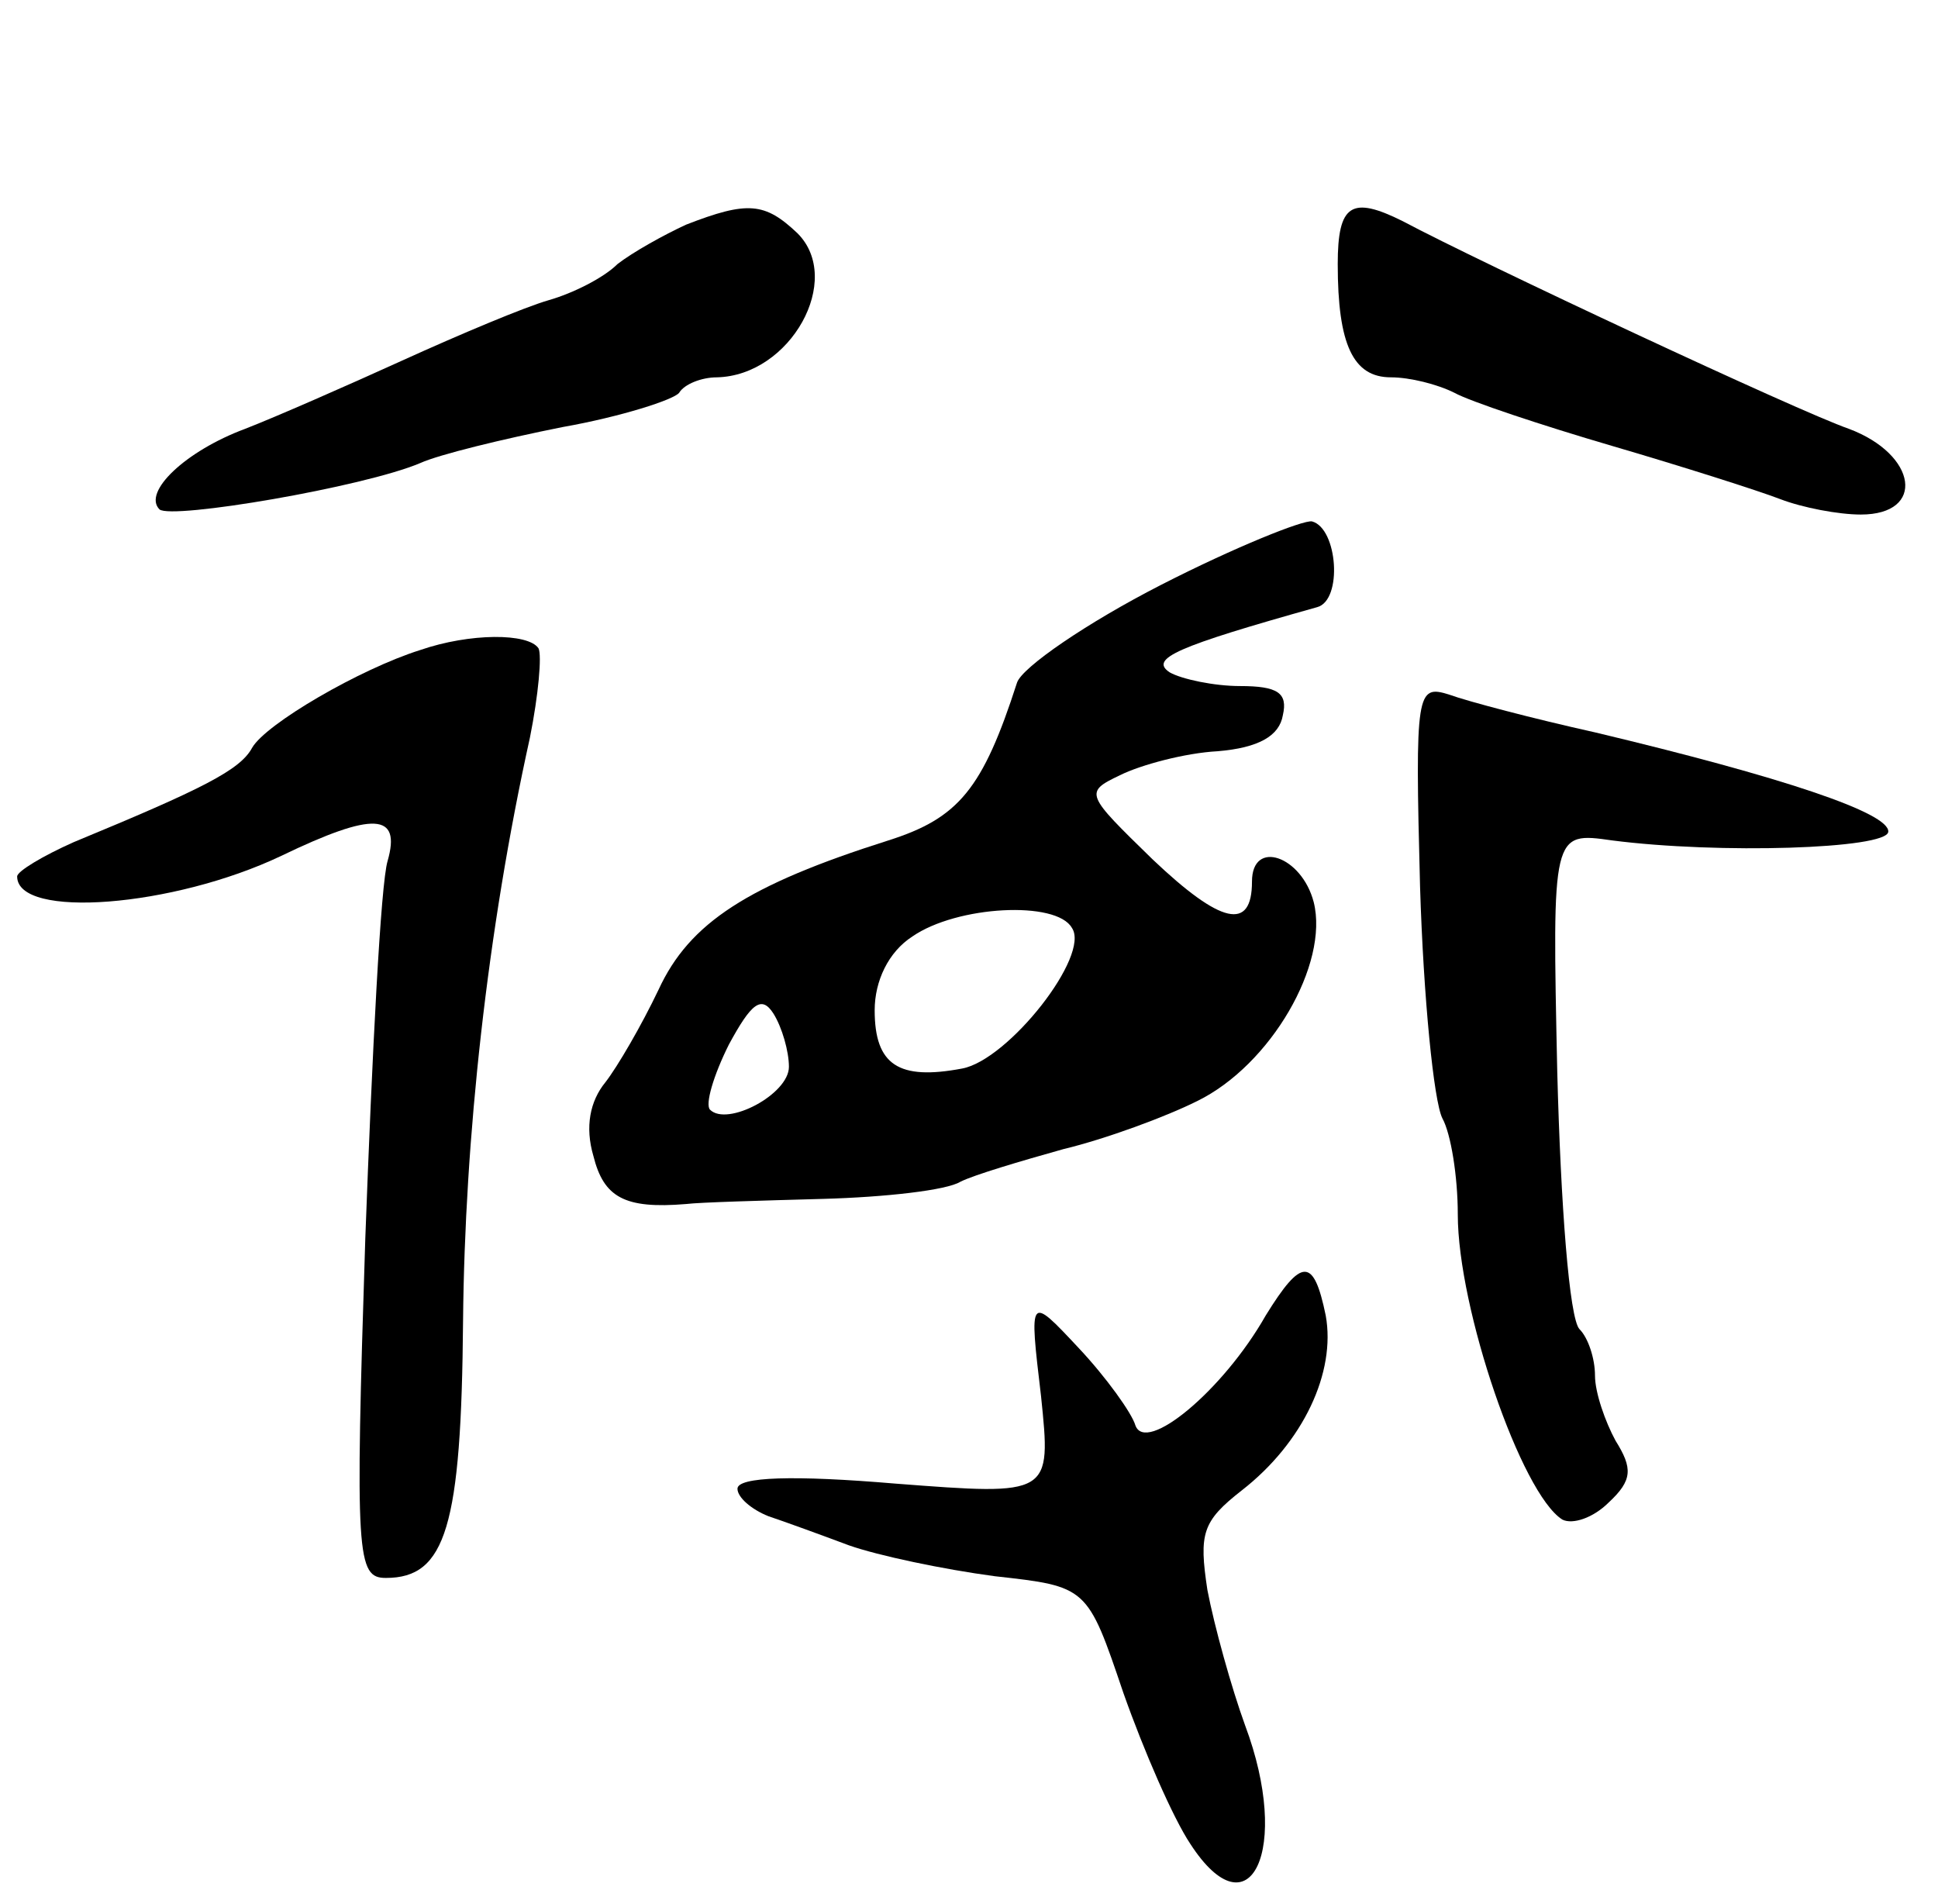 <svg version="1.0" xmlns="http://www.w3.org/2000/svg"
 width="113pt" height="111pt" viewBox="0 0 113 111"
 preserveAspectRatio="xMidYMid meet">
<g transform="translate(0,111) scale(0.1,-0.1)"
fill="#000000" stroke="none">
<path d="M400 979 c-13 -6 -31 -16 -40 -23 -8 -8 -26 -17 -40 -21 -14 -4 -52
-20 -85 -35 -33 -15 -74 -33 -92 -40 -35 -13 -60 -37 -50 -47 7 -6 119 13 152
27 11 5 48 14 83 21 34 6 65 16 68 20 3 5 13 9 22 9 43 1 74 57 47 84 -19 18
-29 19 -65 5z"/>
<path d="M780 956 c0 -47 9 -66 31 -66 11 0 27 -4 37 -9 9 -5 51 -19 92 -31
41 -12 85 -26 98 -31 13 -5 34 -9 47 -9 38 0 33 35 -7 50 -29 10 -215 97 -260
121 -30 15 -38 10 -38 -25z"/>
<path d="M677 769 c-43 -22 -81 -48 -84 -57 -20 -62 -34 -79 -75 -92 -82 -26
-116 -48 -134 -87 -10 -21 -24 -45 -31 -54 -9 -11 -12 -26 -7 -43 6 -24 18
-31 54 -28 8 1 44 2 80 3 36 1 72 5 80 10 8 4 35 12 60 19 25 6 60 19 78 28
43 21 77 80 68 116 -7 27 -36 37 -36 12 0 -29 -18 -25 -58 13 -39 38 -40 39
-19 49 12 6 38 13 57 14 24 2 36 9 38 21 3 13 -3 17 -25 17 -15 0 -34 4 -41 8
-12 8 4 15 86 38 15 4 12 46 -3 50 -5 1 -45 -15 -88 -37z m-52 -200 c11 -16
-37 -77 -64 -82 -37 -7 -51 2 -51 34 0 17 8 34 22 43 26 18 84 21 93 5z m-165
-81 c0 -16 -36 -35 -46 -25 -3 3 2 20 11 38 13 24 19 29 26 18 5 -8 9 -22 9
-31z"/>
<path d="M245 731 c-35 -11 -90 -43 -98 -57 -7 -13 -29 -24 -104 -55 -18 -8
-33 -17 -33 -20 0 -25 91 -18 154 12 54 26 70 25 62 -3 -4 -13 -9 -112 -13
-220 -6 -186 -5 -198 12 -198 35 0 44 30 45 150 1 106 14 227 39 340 5 25 7
48 5 52 -6 9 -40 9 -69 -1z"/>
<path d="M828 593 c2 -65 8 -125 13 -135 5 -9 9 -34 9 -56 0 -55 37 -163 61
-178 6 -3 18 1 27 10 14 13 14 20 4 36 -6 11 -12 28 -12 38 0 10 -4 22 -9 27
-6 6 -11 73 -13 150 -3 140 -3 140 32 135 62 -8 160 -5 161 5 1 11 -62 32
-171 58 -36 8 -74 18 -85 22 -19 6 -20 2 -17 -112z"/>
<path d="M738 343 c-25 -44 -70 -81 -76 -64 -2 7 -17 28 -33 45 -29 31 -29 31
-22 -28 6 -58 6 -58 -85 -51 -59 5 -92 4 -92 -3 0 -5 8 -12 18 -16 9 -3 31
-11 47 -17 17 -6 55 -14 85 -18 54 -6 54 -6 75 -68 12 -34 29 -73 39 -88 35
-54 59 -3 32 69 -8 22 -18 58 -22 79 -5 33 -3 40 20 58 36 28 55 69 49 102 -7
34 -14 34 -35 0z"/>
</g>
</svg>

